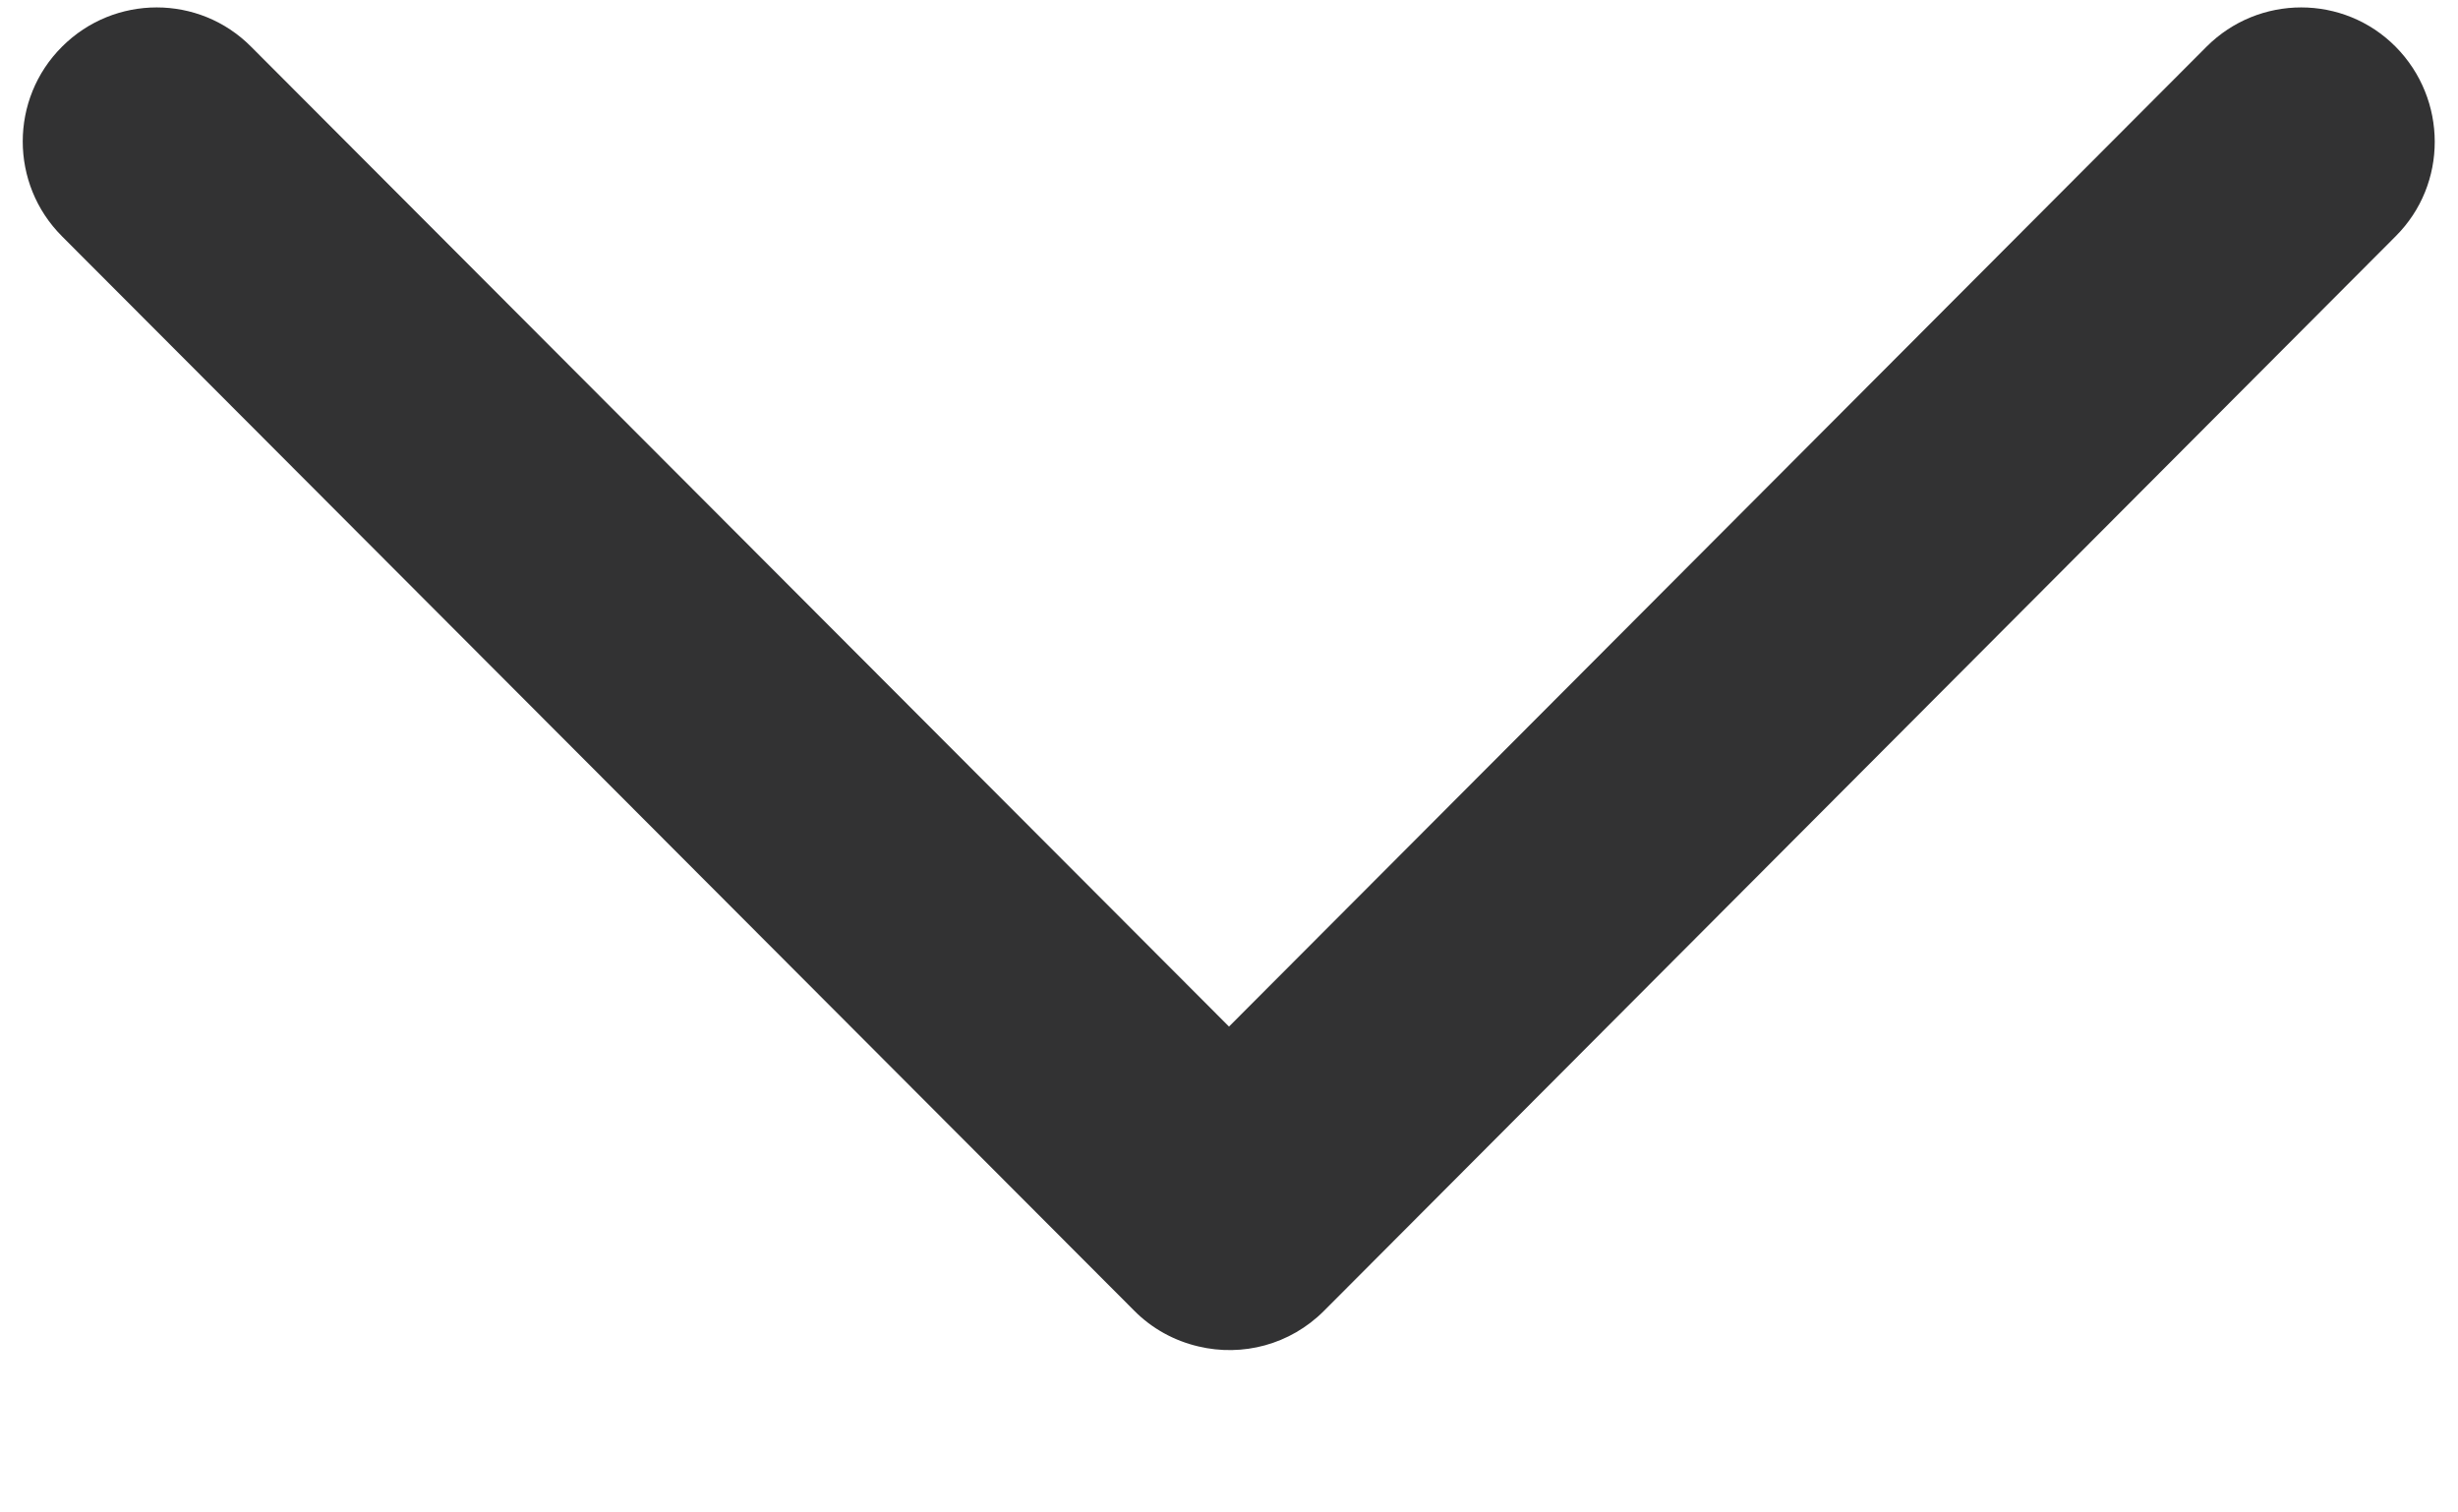 ﻿<?xml version="1.0" encoding="utf-8"?>
<svg version="1.1" xmlns:xlink="http://www.w3.org/1999/xlink" width="13px" height="8px" xmlns="http://www.w3.org/2000/svg">
  <g transform="matrix(1 0 0 1 -61 -147 )">
    <path d="M 7.003 6.933  C 6.823 7.114  6.57 7.177  6.339 7.122  C 6.21 7.092  6.092 7.027  5.999 6.933  L 0.328 1.25  C 0.051 0.973  0.051 0.523  0.328 0.247  C 0.605 -0.03  1.053 -0.03  1.328 0.247  L 6.5 5.43  L 11.67 0.247  C 11.947 -0.03  12.395 -0.03  12.67 0.247  C 12.945 0.525  12.947 0.974  12.67 1.25  L 7.003 6.933  Z " fill-rule="nonzero" fill="#323233" stroke="none" transform="matrix(1 0 0 1 61 147 )" />
  </g>
</svg>
